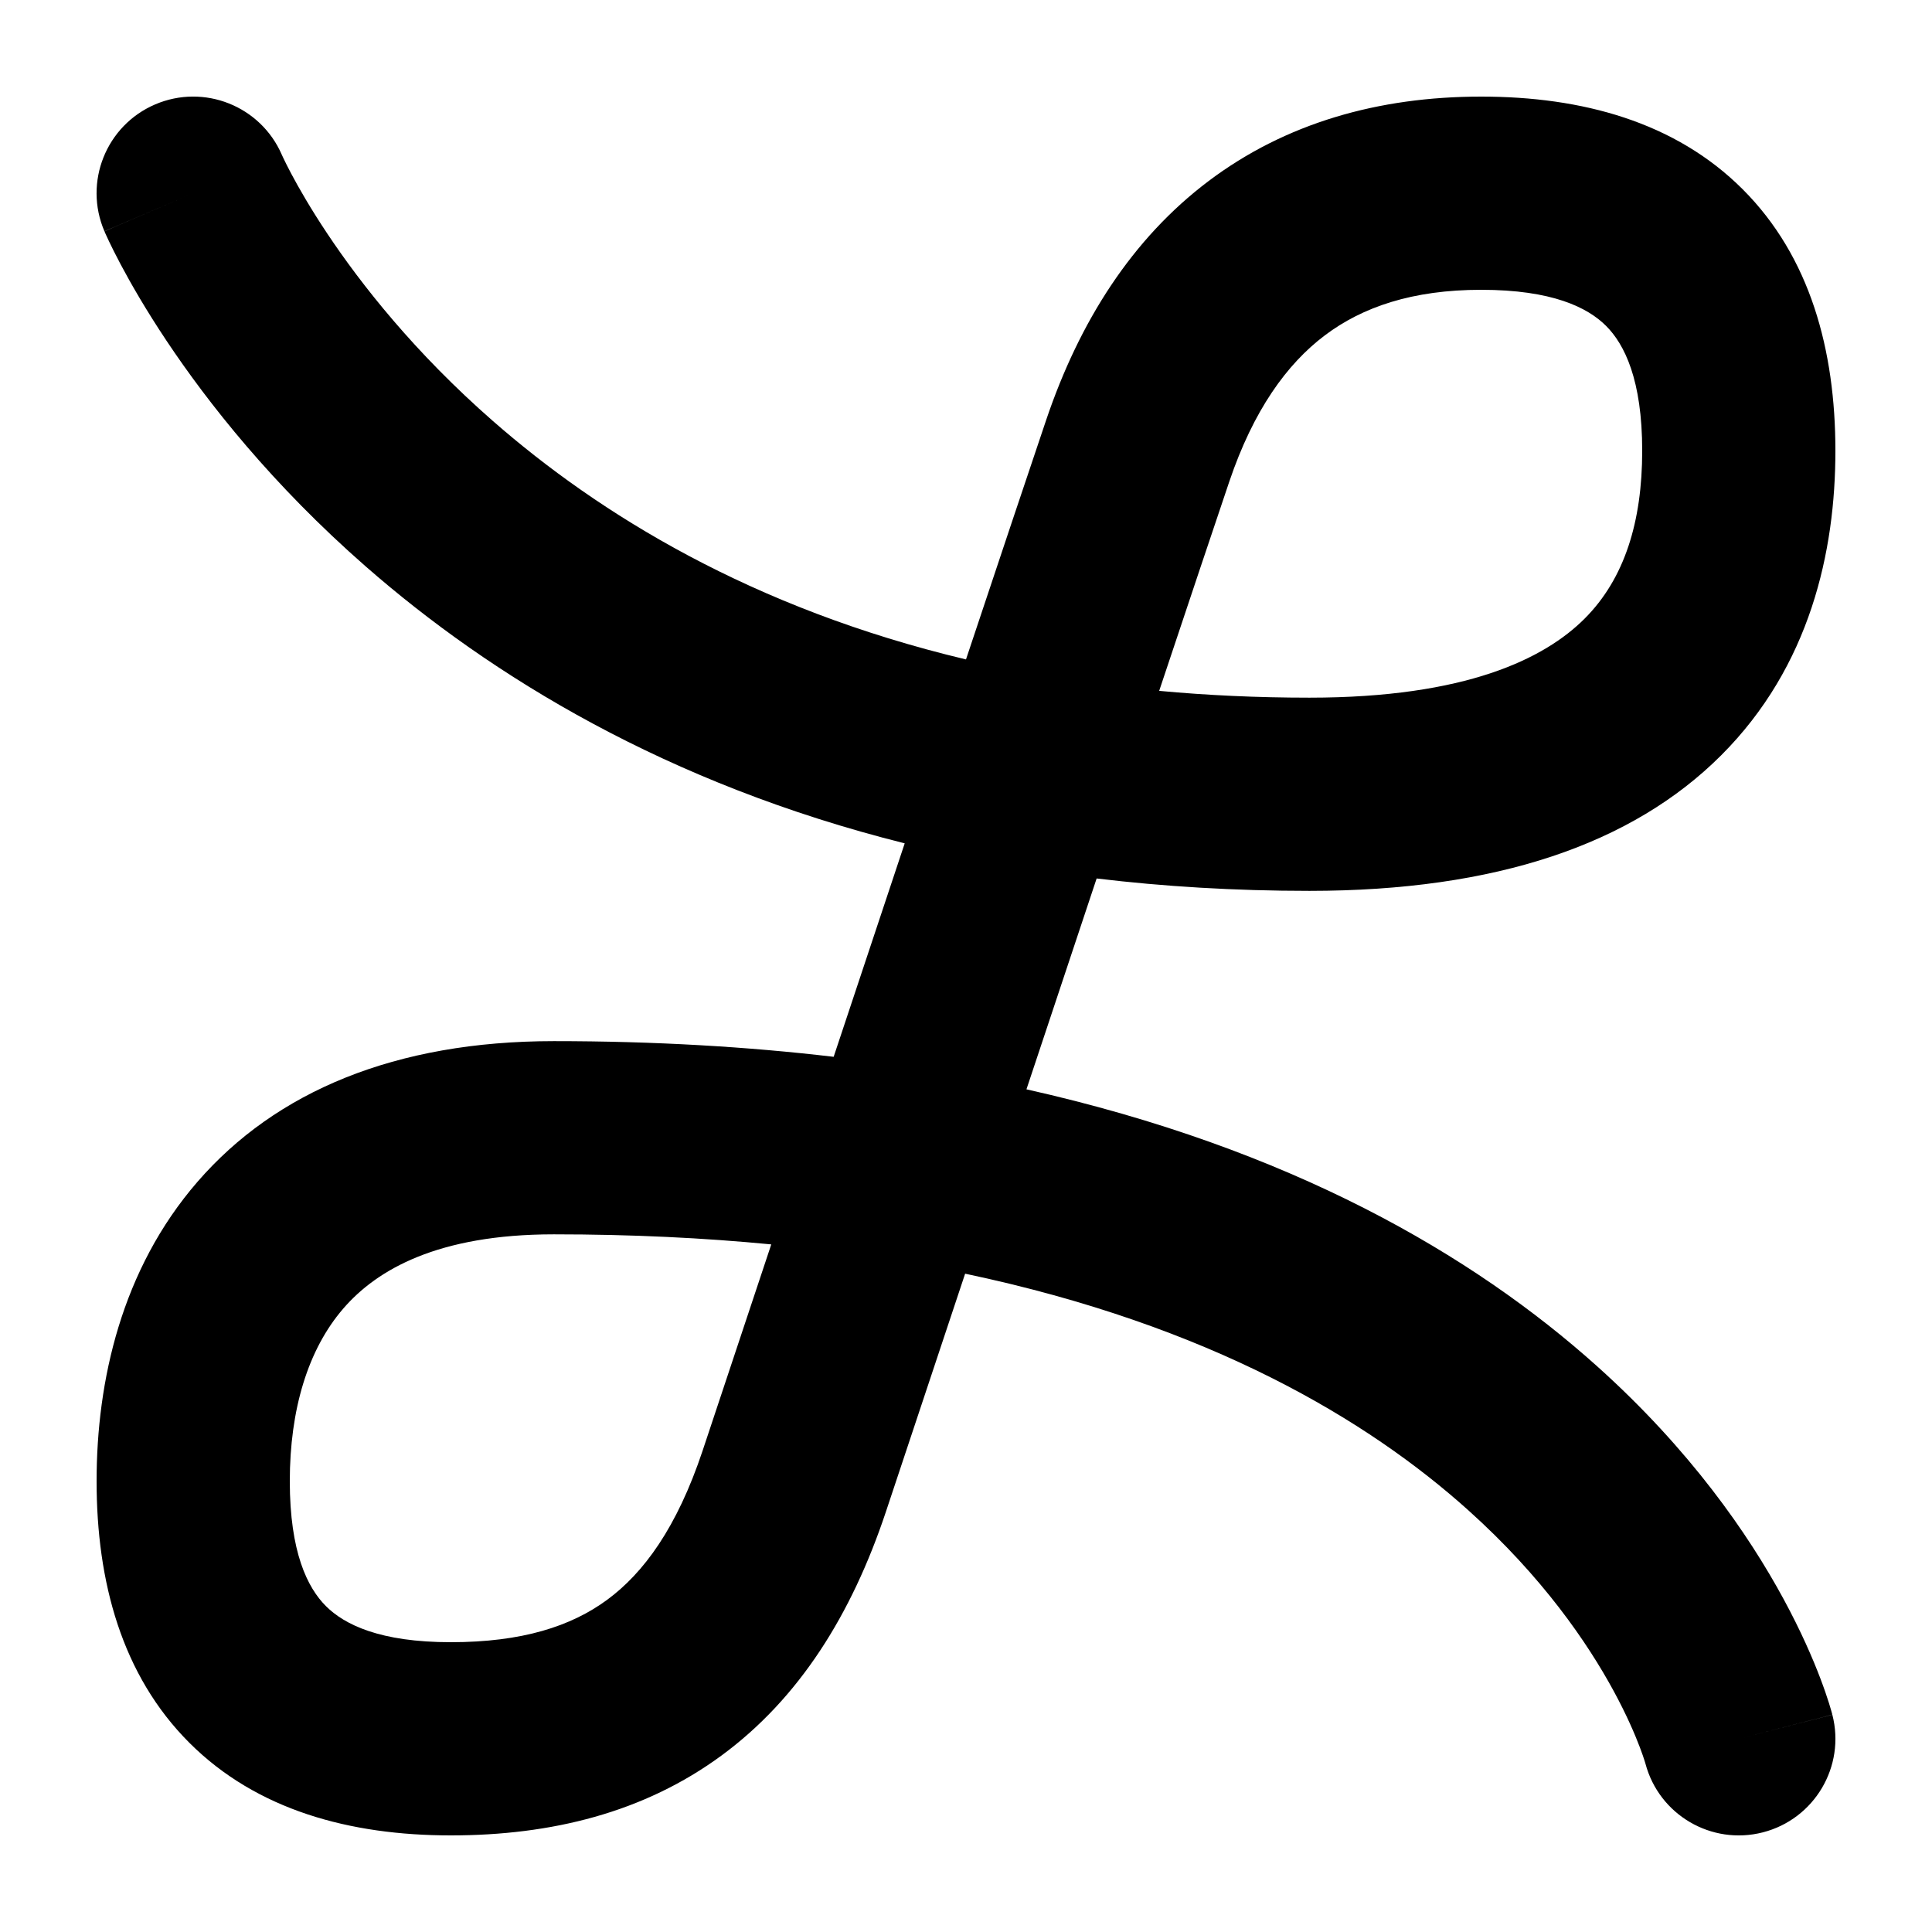 <svg width="1000" height="1000" viewBox="0 0 1000 1000" fill="none" xmlns="http://www.w3.org/2000/svg">
<g id="F190B&#9;ESUN">
<rect width="1000" height="1000" fill="white"/>
<path id="Vector 126 (Stroke)" fill-rule="evenodd" clip-rule="evenodd" d="M80.303 54.043C105.622 43.192 134.934 54.865 145.876 80.117C145.89 80.149 145.919 80.215 145.964 80.313C146.094 80.602 146.354 81.169 146.748 81.997C147.537 83.654 148.862 86.348 150.764 89.932C154.571 97.107 160.669 107.81 169.379 120.876C186.822 147.04 214.568 182.421 255.147 217.927C309.895 265.832 389.001 314.89 499.997 341.317C517.809 287.923 532.79 243.146 541.522 217.319C558.759 166.336 585.962 123.586 625.482 93.774C665.273 63.758 713.397 50 766.666 50C818.818 50 867.115 63.072 902.021 97.978C936.927 132.884 949.999 181.182 949.999 233.333C949.999 285.485 936.927 344.894 890.91 390.911C844.893 436.928 774.373 461.111 677.777 461.111C638.926 461.111 602.236 458.853 567.615 454.698C555.693 490.494 543.334 527.632 531.29 563.833C668.065 594.473 762.425 649.525 826.728 707.232C874.865 750.432 904.925 794.039 923.108 827.534C932.192 844.268 938.316 858.482 942.266 868.888C944.241 874.093 945.677 878.355 946.67 881.515C947.167 883.095 947.553 884.401 947.841 885.412C947.985 885.918 948.105 886.351 948.201 886.708C948.25 886.886 948.292 887.045 948.329 887.185L948.362 887.309L948.381 887.381L948.403 887.468C948.414 887.509 948.424 887.548 899.999 900L948.424 887.548C955.301 914.292 939.195 941.548 912.451 948.425C885.833 955.269 858.709 939.348 851.673 912.83C851.671 912.822 851.668 912.813 851.665 912.803C851.618 912.637 851.49 912.196 851.271 911.497C850.832 910.1 850.028 907.678 848.774 904.376C846.266 897.768 841.973 887.677 835.223 875.243C821.74 850.406 798.467 816.235 759.937 781.657C708.237 735.259 626.726 686.067 499.55 659.254C482.333 711.017 467.657 755.14 458.544 782.478C440.762 835.825 413.586 879.124 373.522 908.605C333.299 938.203 285.353 950 233.332 950C181.181 950 132.883 936.928 97.977 902.022C63.071 867.116 49.999 818.818 49.999 766.667C49.999 714.76 62.898 657.064 102.215 611.698C142.691 564.995 204.583 538.889 286.666 538.889C338.787 538.889 386.97 541.76 431.501 547.002C443.587 510.672 456.104 473.054 468.273 436.511C345.175 405.69 254.216 349.99 189.296 293.184C140.986 250.913 107.621 208.516 86.174 176.346C75.441 160.245 67.65 146.643 62.429 136.804C59.817 131.881 57.843 127.891 56.462 124.991C55.771 123.54 55.228 122.36 54.827 121.472C54.626 121.027 54.461 120.656 54.33 120.359C54.265 120.211 54.208 120.081 54.16 119.97L54.095 119.819L54.067 119.754C54.054 119.724 54.042 119.696 99.999 100L54.042 119.696C43.164 94.314 54.922 64.921 80.303 54.043ZM399.204 644.098C364.414 640.73 326.967 638.889 286.666 638.889C226.526 638.889 195.085 657.228 177.784 677.191C159.323 698.492 149.999 729.684 149.999 766.667C149.999 803.404 159.15 821.773 168.688 831.311C178.226 840.85 196.595 850 233.332 850C270.2 850 295.588 841.796 314.254 828.061C333.079 814.209 350.347 790.842 363.676 750.855C371.783 726.533 384.346 688.771 399.204 644.098ZM851.611 912.592C851.605 912.569 851.599 912.546 851.593 912.524C851.593 912.524 851.593 912.524 851.593 912.525L851.61 912.59L851.611 912.592ZM599.988 357.586C624.663 359.881 650.575 361.111 677.777 361.111C758.959 361.111 799.55 340.85 820.199 320.2C840.849 299.551 849.999 270.071 849.999 233.333C849.999 196.596 840.849 178.227 831.31 168.689C821.772 159.15 803.403 150 766.666 150C731.046 150 705.147 158.941 685.703 173.607C665.989 188.479 648.748 212.395 636.254 249.348C628.405 272.563 615.485 311.159 599.988 357.586Z" fill="black"/>
</g>
</svg>
